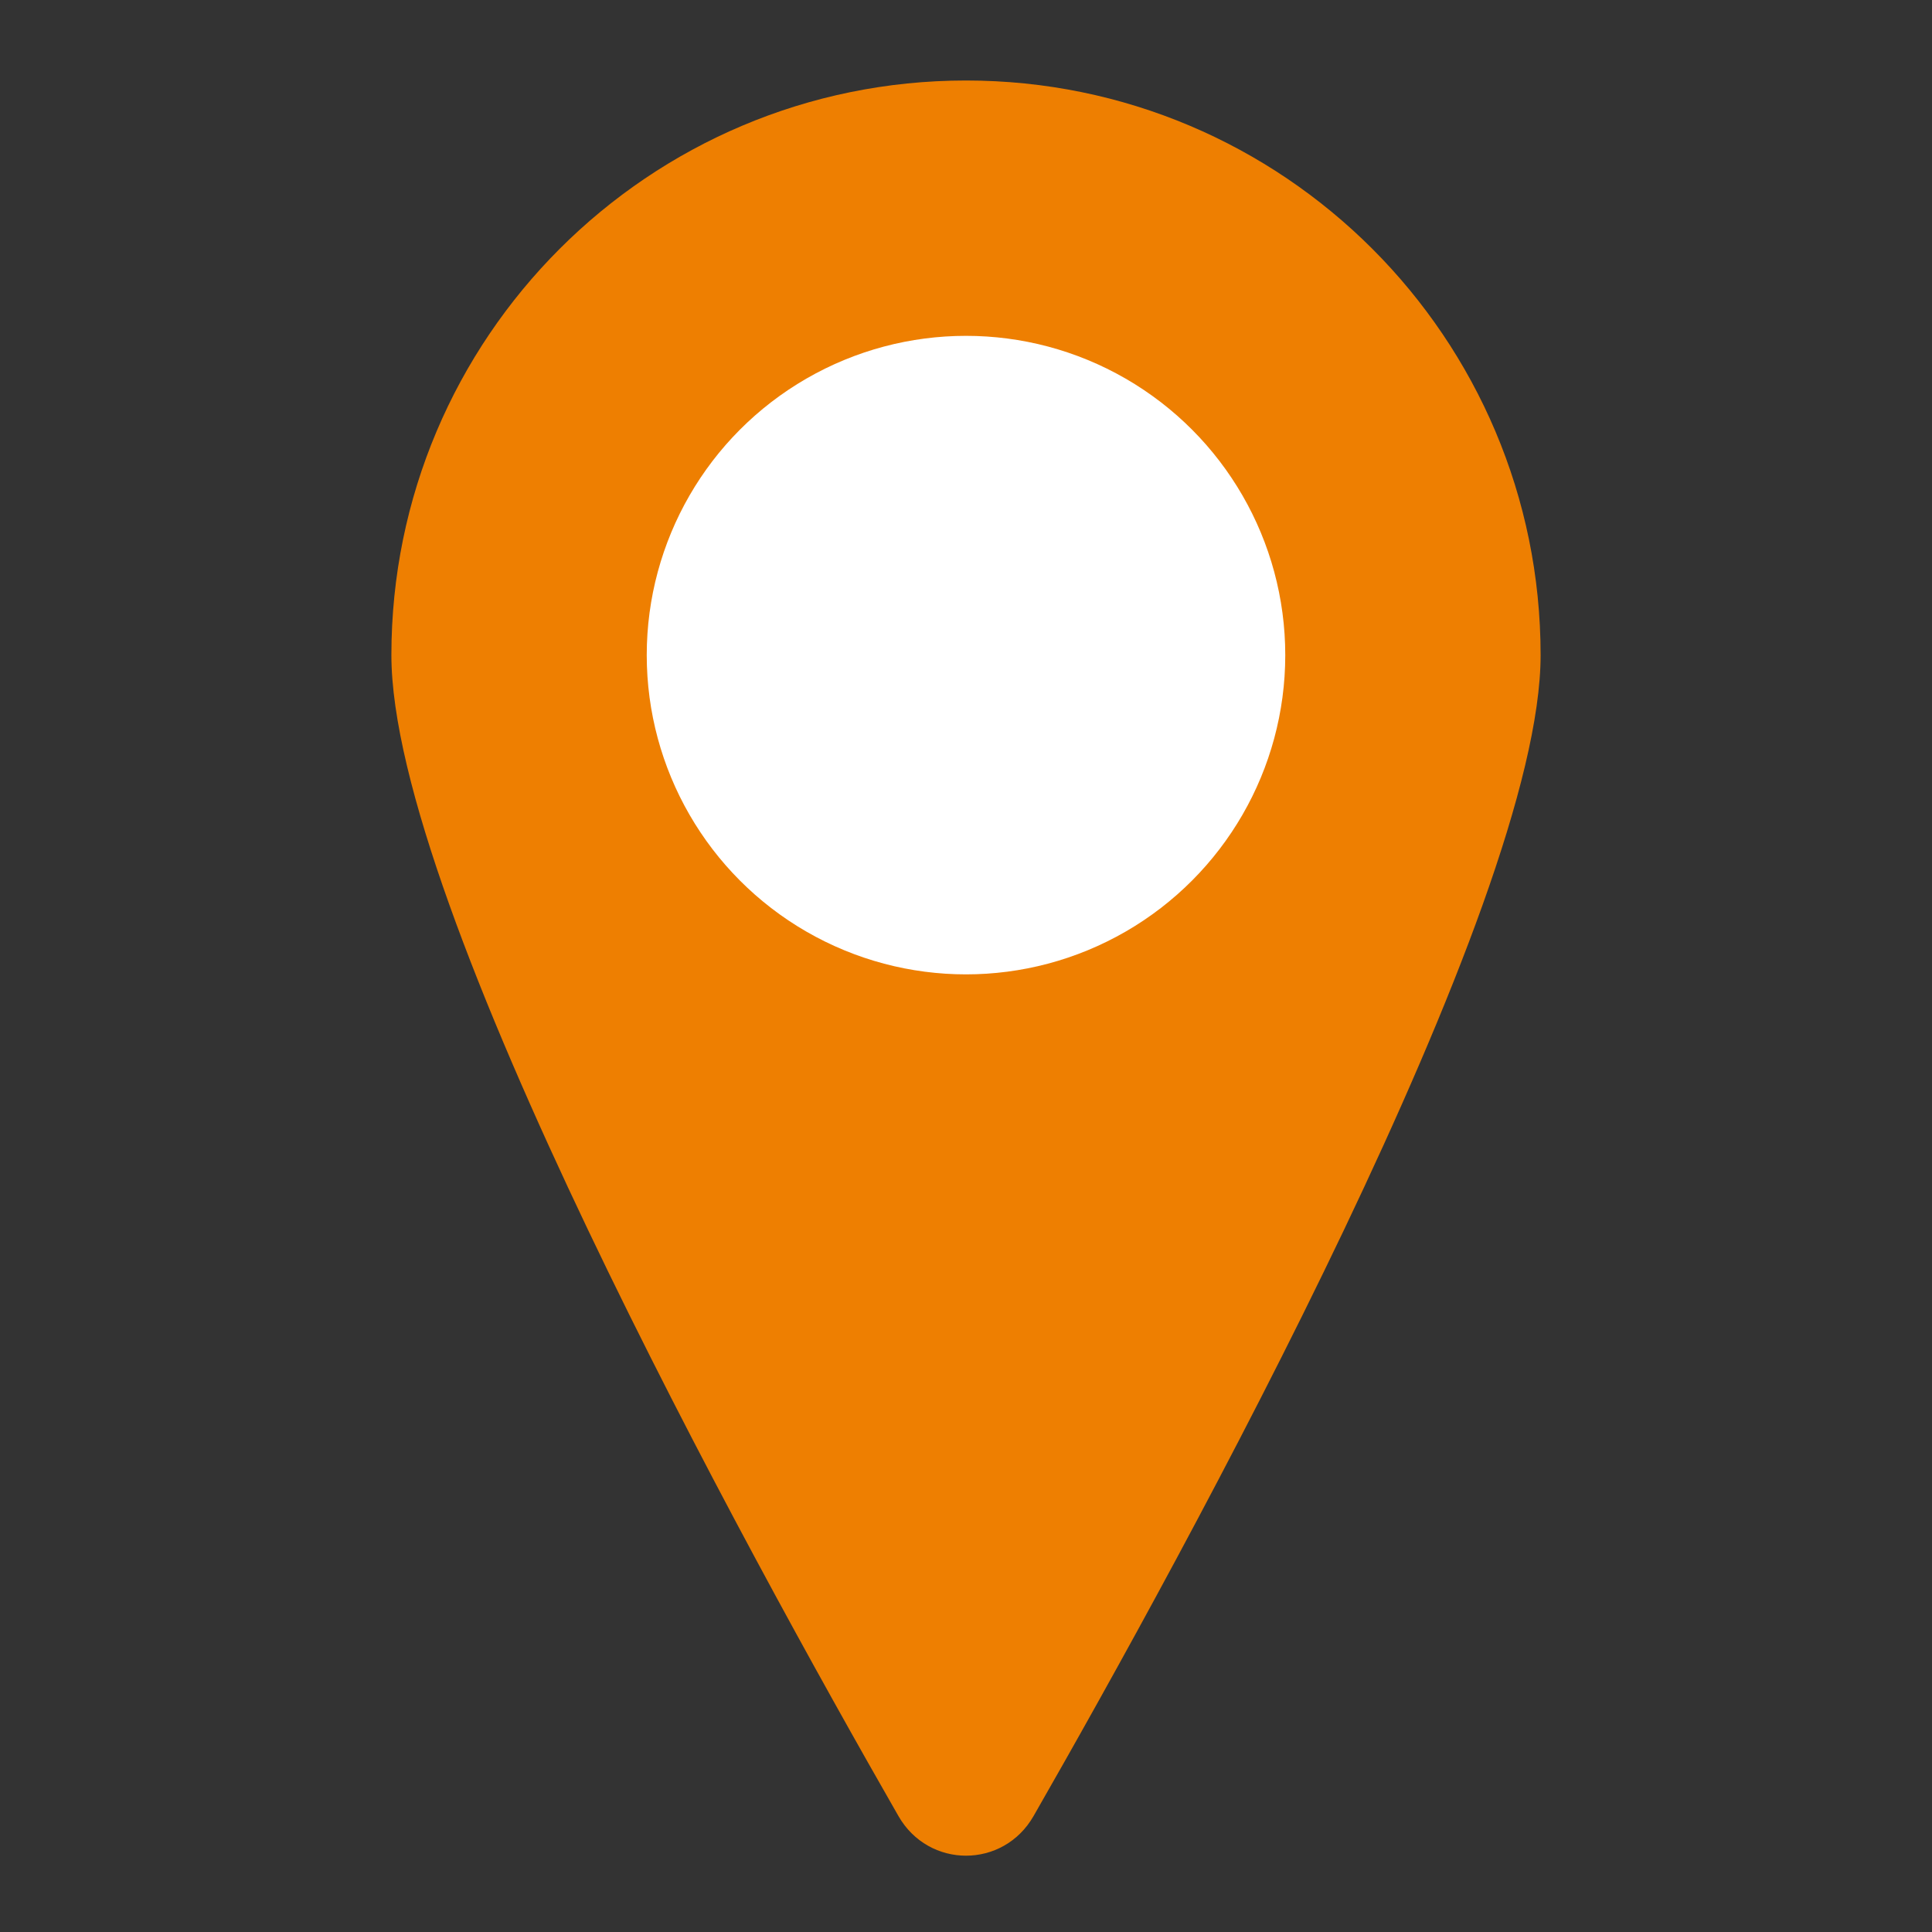 <svg width="24" height="24" viewBox="0 0 24 24" fill="none" xmlns="http://www.w3.org/2000/svg">
<rect x="0" y="0" width="24" height="24" fill="#333333" stroke="none"/>
<path d="M19.138 8.138C19.138 11.237 14.726 19.268 12.839 22.56C12.463 23.216 11.537 23.216 11.161 22.56C9.274 19.268 4.862 11.237 4.862 8.138C4.862 4.196 8.058 1 12 1C15.942 1 19.138 4.196 19.138 8.138Z" fill="#EE7F01"/>
<circle cx="12" cy="8.138" r="3.966" fill="white"/>
</svg>

